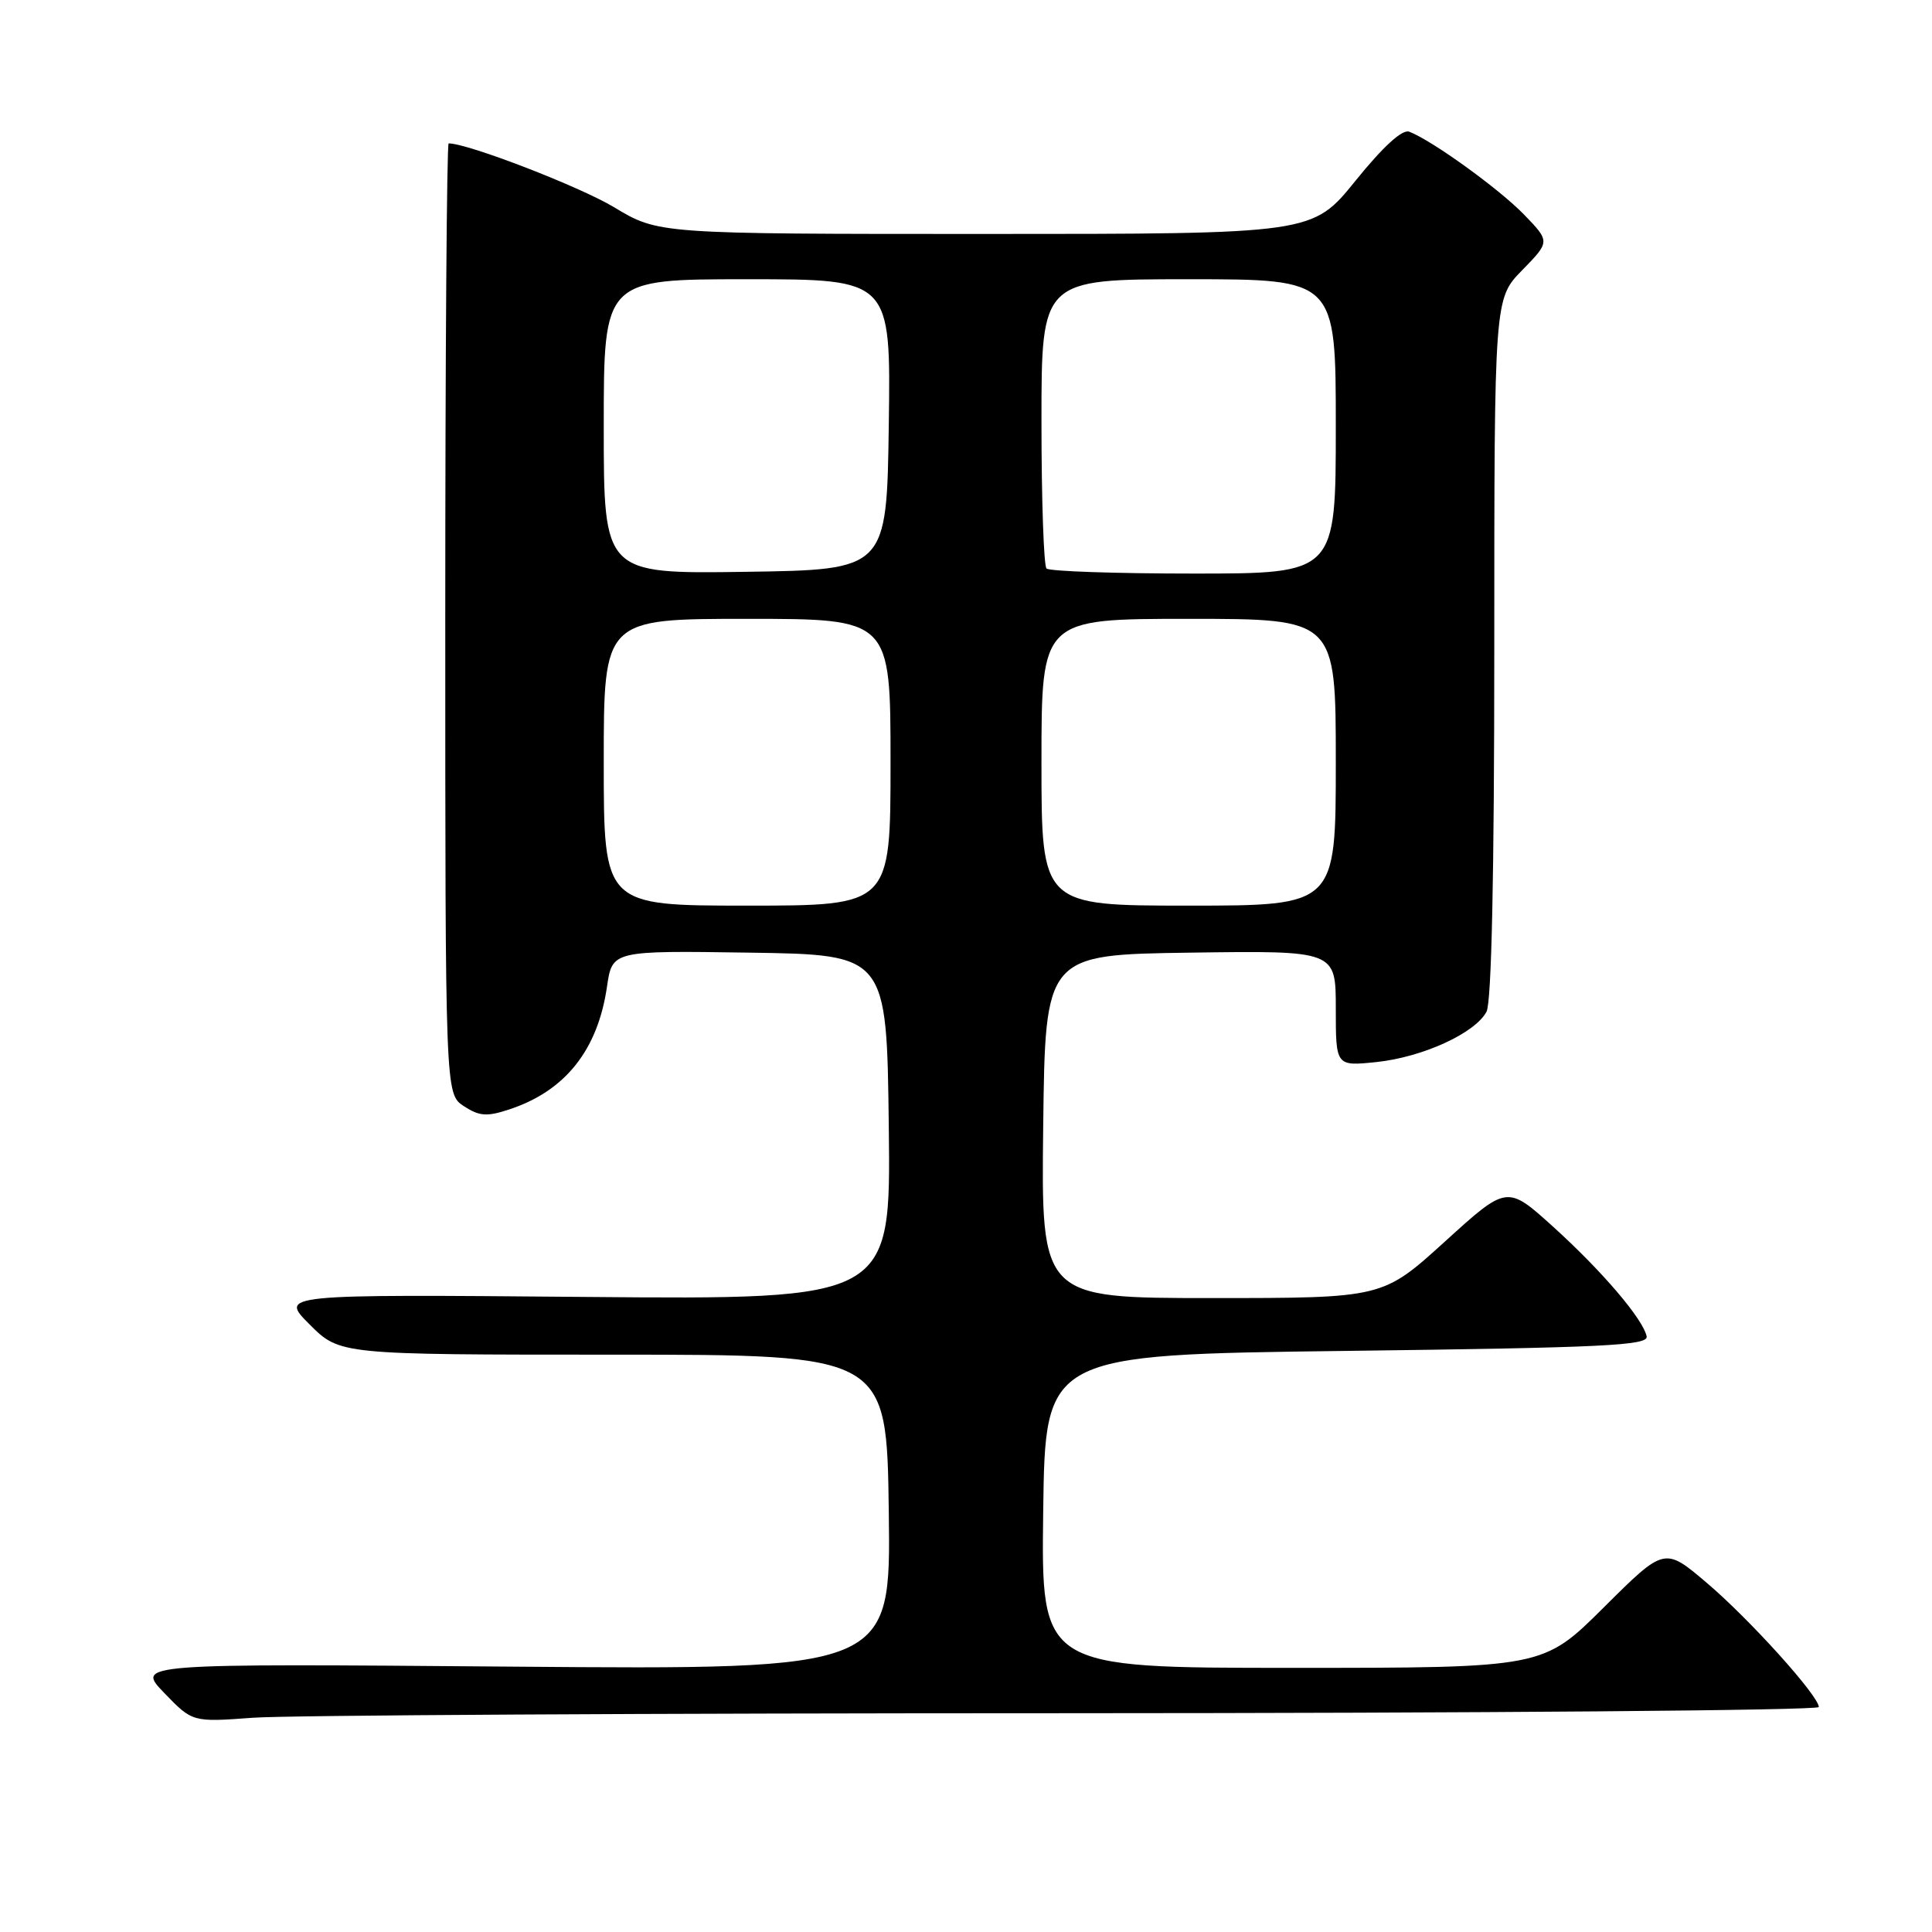 <?xml version="1.0" encoding="UTF-8" standalone="no"?>
<!DOCTYPE svg PUBLIC "-//W3C//DTD SVG 1.1//EN" "http://www.w3.org/Graphics/SVG/1.1/DTD/svg11.dtd" >
<svg xmlns="http://www.w3.org/2000/svg" xmlns:xlink="http://www.w3.org/1999/xlink" version="1.1" viewBox="0 0 256 256">
 <g >
 <path fill="currentColor"
d=" M 141.25 227.01 C 196.11 227.00 241.00 226.64 241.00 226.19 C 241.00 224.72 231.86 214.58 226.16 209.74 C 220.56 204.98 220.56 204.98 212.51 212.99 C 204.46 221.00 204.46 221.00 171.21 221.00 C 137.96 221.00 137.96 221.00 138.23 200.25 C 138.50 179.50 138.50 179.50 178.50 179.00 C 212.52 178.57 218.45 178.29 218.19 177.07 C 217.68 174.74 212.31 168.45 205.79 162.54 C 199.69 157.03 199.69 157.03 191.45 164.52 C 183.21 172.00 183.21 172.00 160.58 172.00 C 137.96 172.00 137.96 172.00 138.23 149.25 C 138.50 126.50 138.50 126.50 157.75 126.23 C 177.00 125.96 177.00 125.96 177.00 133.62 C 177.00 141.28 177.00 141.28 182.37 140.73 C 188.48 140.09 195.44 136.92 196.97 134.06 C 197.64 132.81 198.00 115.79 198.00 85.86 C 198.00 39.58 198.00 39.58 201.70 35.80 C 205.40 32.01 205.40 32.01 201.95 28.44 C 198.66 25.04 189.76 18.61 186.73 17.45 C 185.81 17.10 183.28 19.41 179.61 23.95 C 173.91 31.00 173.91 31.00 130.58 31.00 C 87.24 31.00 87.24 31.00 81.37 27.46 C 76.79 24.71 62.01 19.00 59.45 19.00 C 59.20 19.00 59.00 47.34 59.00 81.98 C 59.00 144.95 59.00 144.95 61.46 146.57 C 63.52 147.91 64.51 147.99 67.49 147.00 C 74.90 144.56 79.21 139.14 80.43 130.73 C 81.13 125.96 81.13 125.96 99.31 126.23 C 117.50 126.50 117.50 126.50 117.77 149.35 C 118.04 172.20 118.04 172.20 77.53 171.85 C 37.03 171.50 37.03 171.50 41.03 175.50 C 45.03 179.50 45.03 179.50 81.27 179.50 C 117.50 179.50 117.50 179.50 117.77 200.37 C 118.04 221.24 118.04 221.24 68.03 220.84 C 18.01 220.43 18.01 220.43 21.76 224.32 C 25.50 228.20 25.50 228.20 33.50 227.61 C 37.90 227.28 86.39 227.01 141.25 227.01 Z  M 80.00 101.00 C 80.00 82.00 80.00 82.00 99.00 82.00 C 118.00 82.00 118.00 82.00 118.00 101.00 C 118.00 120.00 118.00 120.00 99.00 120.00 C 80.00 120.00 80.00 120.00 80.00 101.00 Z  M 138.00 101.00 C 138.00 82.00 138.00 82.00 157.50 82.00 C 177.00 82.00 177.00 82.00 177.00 101.00 C 177.00 120.00 177.00 120.00 157.50 120.00 C 138.00 120.00 138.00 120.00 138.00 101.00 Z  M 80.00 56.52 C 80.00 37.00 80.00 37.00 99.02 37.00 C 118.04 37.00 118.04 37.00 117.77 56.25 C 117.50 75.50 117.50 75.50 98.75 75.77 C 80.00 76.04 80.00 76.04 80.00 56.52 Z  M 138.67 75.33 C 138.30 74.97 138.00 66.19 138.00 55.83 C 138.00 37.00 138.00 37.00 157.50 37.00 C 177.00 37.00 177.00 37.00 177.00 56.50 C 177.00 76.00 177.00 76.00 158.17 76.00 C 147.81 76.00 139.03 75.70 138.67 75.33 Z "/>
</g>
</svg>